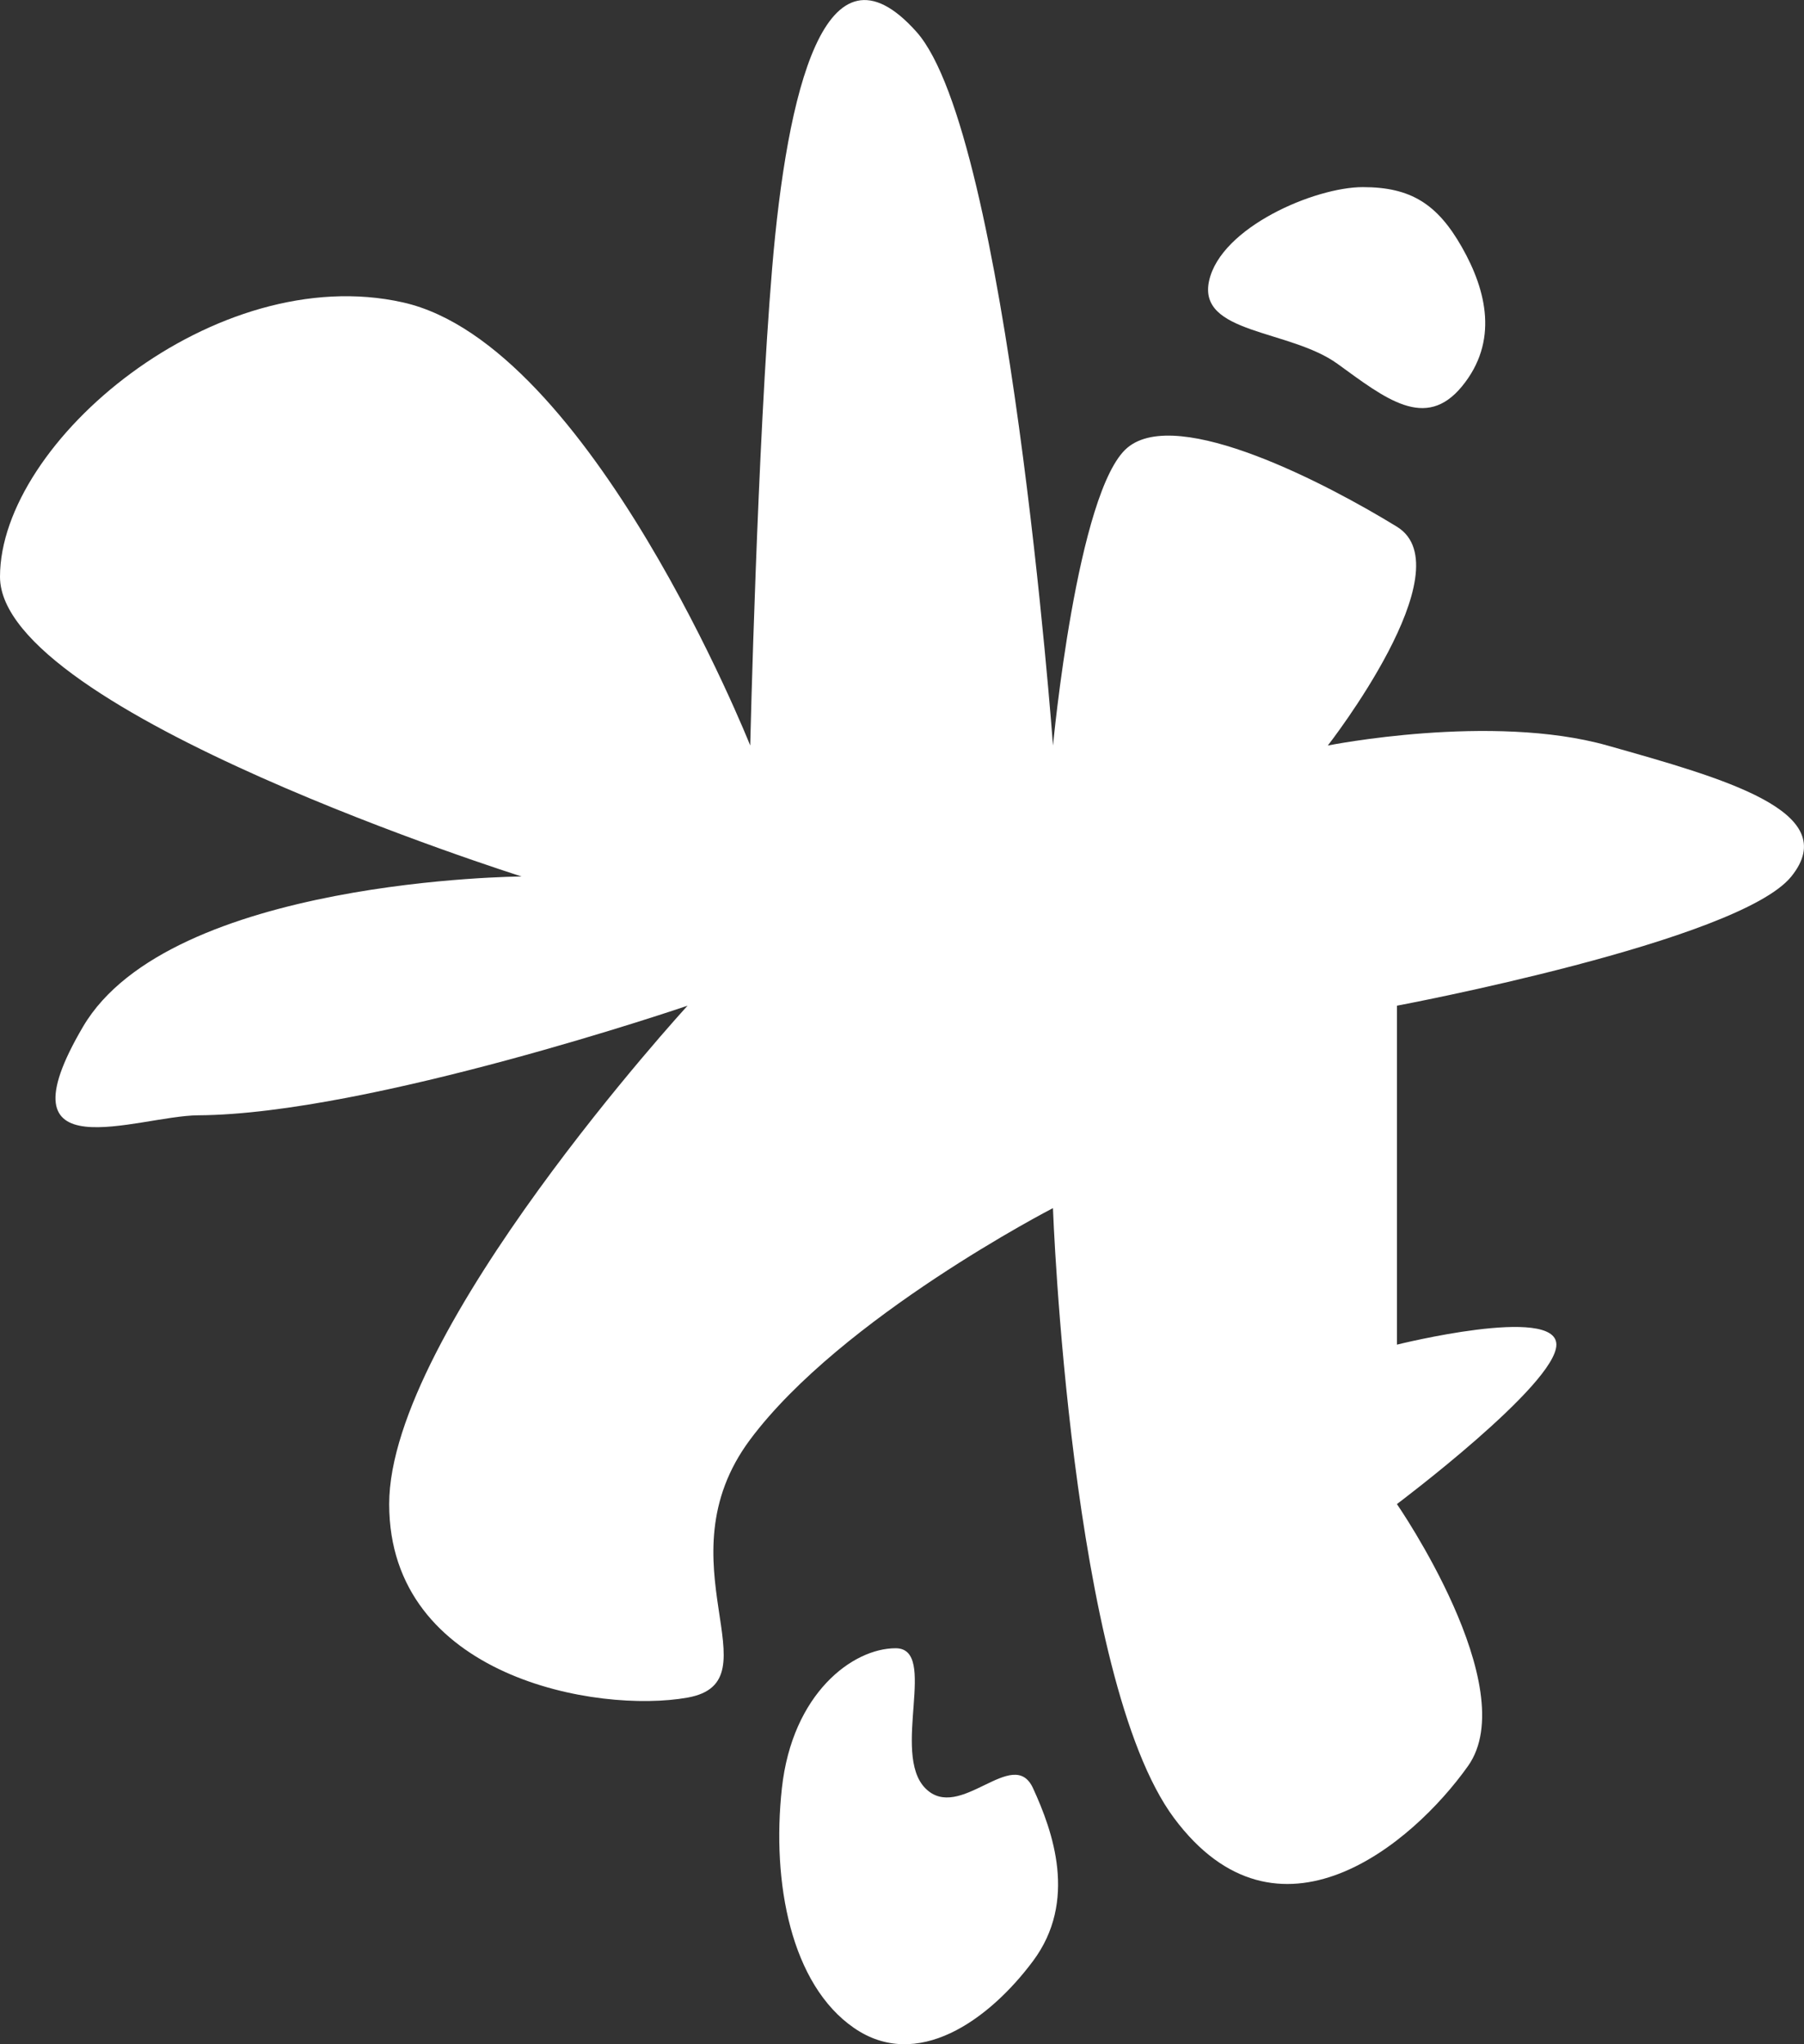 <svg xmlns="http://www.w3.org/2000/svg" width="147.785" height="167.485" viewBox="0 0 147.785 167.485">
  <rect x="0" y="0" width="147.785" height="167.485" fill="#333333" stroke="none"/>
  <g id="Group_666" data-name="Group 666" transform="translate(-380.883 -795.933)">
    <path id="Path_278" data-name="Path 278" d="M-3705.659,1822.012s-13.073-32.845-28.437-36.3-33.021,11.406-33.021,22.478,42.731,24.555,42.731,24.555-28.793.174-35.925,12.3,4.439,7.3,9.432,7.267c14.049-.083,40.088-8.981,40.088-8.981s-24.444,26.661-24.444,40.833,17.05,17.18,24.444,15.857-2.352-11.124,5.132-21.15,24.8-18.954,24.8-18.954,1.415,38.538,9.915,49.966,19.52,2.177,24.086-4.253-5.823-21.465-5.823-21.465,13.063-9.8,13.063-13.062-13.062,0-13.062,0v-27.771s28-5.255,32.307-10.584-5.57-8.05-15.062-10.733-22.907,0-22.907,0,11.291-14.471,5.662-17.927-17.938-9.935-22.074-6.479-6.1,24.406-6.1,24.406-3.7-50.085-11.185-58.474-10.613,4.93-11.825,19.378S-3705.659,1822.012-3705.659,1822.012Z" transform="translate(4148 -965)" fill="#fff"/>
    <path id="Path_279" data-name="Path 279" d="M-3693.745,1895.978c-3.514,0-8.467,3.687-9.319,11.465s.766,16.1,5.909,19.646,11-.571,14.663-5.483,1.629-10.622,0-14.163-6.015,2.866-8.828,0S-3690.231,1895.978-3693.745,1895.978Z" transform="translate(4148 -965)" fill="#fff"/>
    <path id="Path_280" data-name="Path 280" d="M-3655.472,1776.264c-3.923,0-11.609,3.277-12.592,7.663s6.594,3.973,10.518,6.817,7.2,5.5,10.2,1.839,2.02-7.814,0-11.379S-3651.549,1776.264-3655.472,1776.264Z" transform="translate(4148 -965)" fill="#fff"/>
  </g>
</svg>
